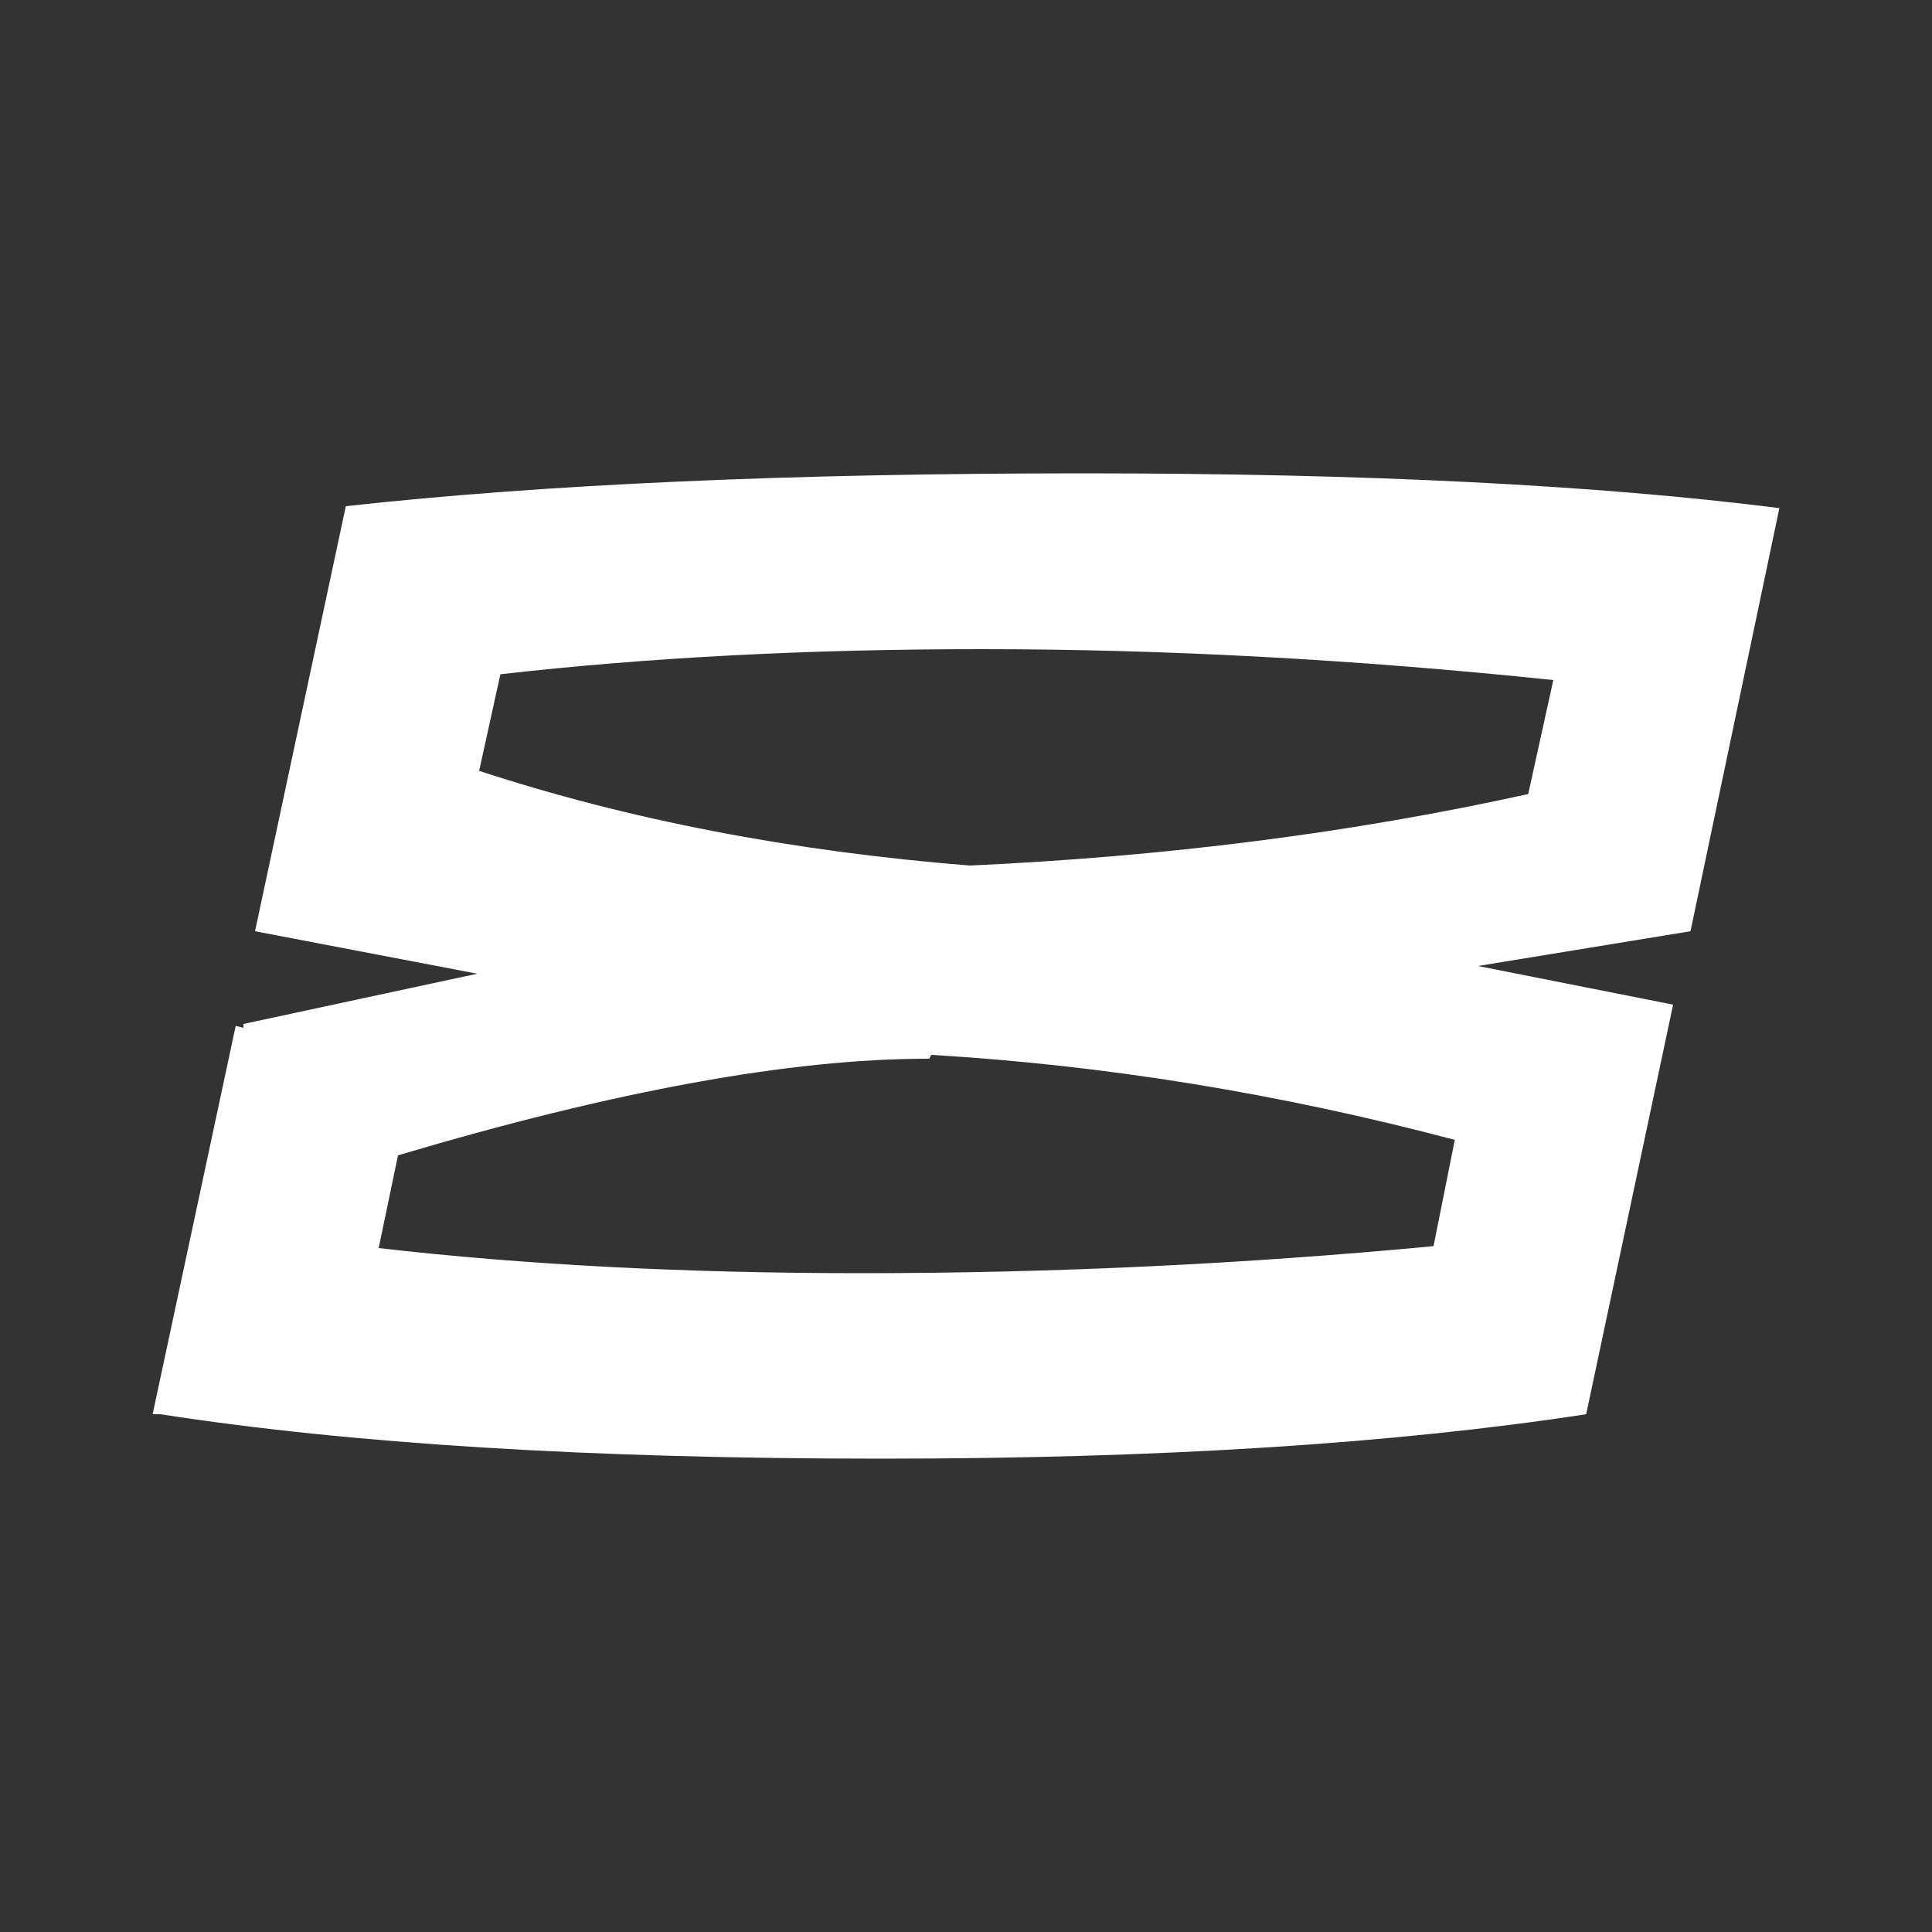 <?xml version="1.0" encoding="UTF-8" standalone="no"?>
<!-- Created with Inkscape (http://www.inkscape.org/) -->

<svg
   xmlns:dc="http://purl.org/dc/elements/1.1/"
   xmlns:cc="http://creativecommons.org/ns#"
   xmlns:rdf="http://www.w3.org/1999/02/22-rdf-syntax-ns#"
   xmlns:svg="http://www.w3.org/2000/svg"
   xmlns="http://www.w3.org/2000/svg"
   xmlns:sodipodi="http://sodipodi.sourceforge.net/DTD/sodipodi-0.dtd"
   xmlns:inkscape="http://www.inkscape.org/namespaces/inkscape"
   width="10"
   height="10"
   viewBox="0 0 10 10"
   id="svg4565"
   version="1.1"
   inkscape:version="0.91 r13725"
   sodipodi:docname="num_8.svg">
  <rect x="0" y="0" width="10" height="10" fill="#333333" stroke="none"/>
  <defs
     id="defs4567" />
  <sodipodi:namedview
     id="base"
     pagecolor="#ffffff"
     bordercolor="#666666"
     borderopacity="1.0"
     inkscape:pageopacity="0.0"
     inkscape:pageshadow="2"
     inkscape:zoom="3.959798"
     inkscape:cx="-35.625769"
     inkscape:cy="-19.001108"
     inkscape:document-units="px"
     inkscape:current-layer="layer1"
     showgrid="false"
     units="px"
     inkscape:window-width="1920"
     inkscape:window-height="1017"
     inkscape:window-x="-8"
     inkscape:window-y="-8"
     inkscape:window-maximized="1" />
  <g
     inkscape:label="Layer 1"
     inkscape:groupmode="layer"
     id="layer1"
     transform="translate(0,-1042.362)">
    <g
       style="font-style:normal;font-variant:normal;font-weight:normal;font-stretch:normal;font-size:10px;line-height:125%;font-family:Homoarakhn;-inkscape-font-specification:Homoarakhn;letter-spacing:0px;word-spacing:0px;fill:#ffffff;fill-opacity:1;stroke:none;stroke-width:1px;stroke-linecap:butt;stroke-linejoin:miter;stroke-opacity:1"
       id="text4387">
      <path
         d="m 2.06,1048.342 -0.1,0.48 q 1.13,0.13 2.5,0.13 1.48,0 2.96,-0.14 l 0.11,-0.55 q -1.36,-0.36 -2.71,-0.44 l -0.01,0.02 -0.01,0 q -1.06,0 -2.74,0.5 z m -0.74,-1.16 0.47,-2.2 q 1.54,-0.17 3.82,-0.17 2.18,0 3.6,0.18 l -0.46,2.19 -1.1,0.18 1.01,0.2 -0.45,2.12 q -1.5,0.23 -3.65,0.23 -2.25,0 -3.73,-0.23 l -0.04,0 0.43,-2.01 0.04,0.01 0,-0.02 1.21,-0.26 -1.15,-0.22 z m 1.27,-1.33 -0.11,0.5 q 1.16,0.38 2.54,0.49 1.53,-0.07 2.89,-0.37 l 0.13,-0.59 q -1.53,-0.16 -2.96,-0.16 -1.35,0 -2.49,0.13 z"
         style=""
         id="path5844" />
    </g>
  </g>
</svg>
